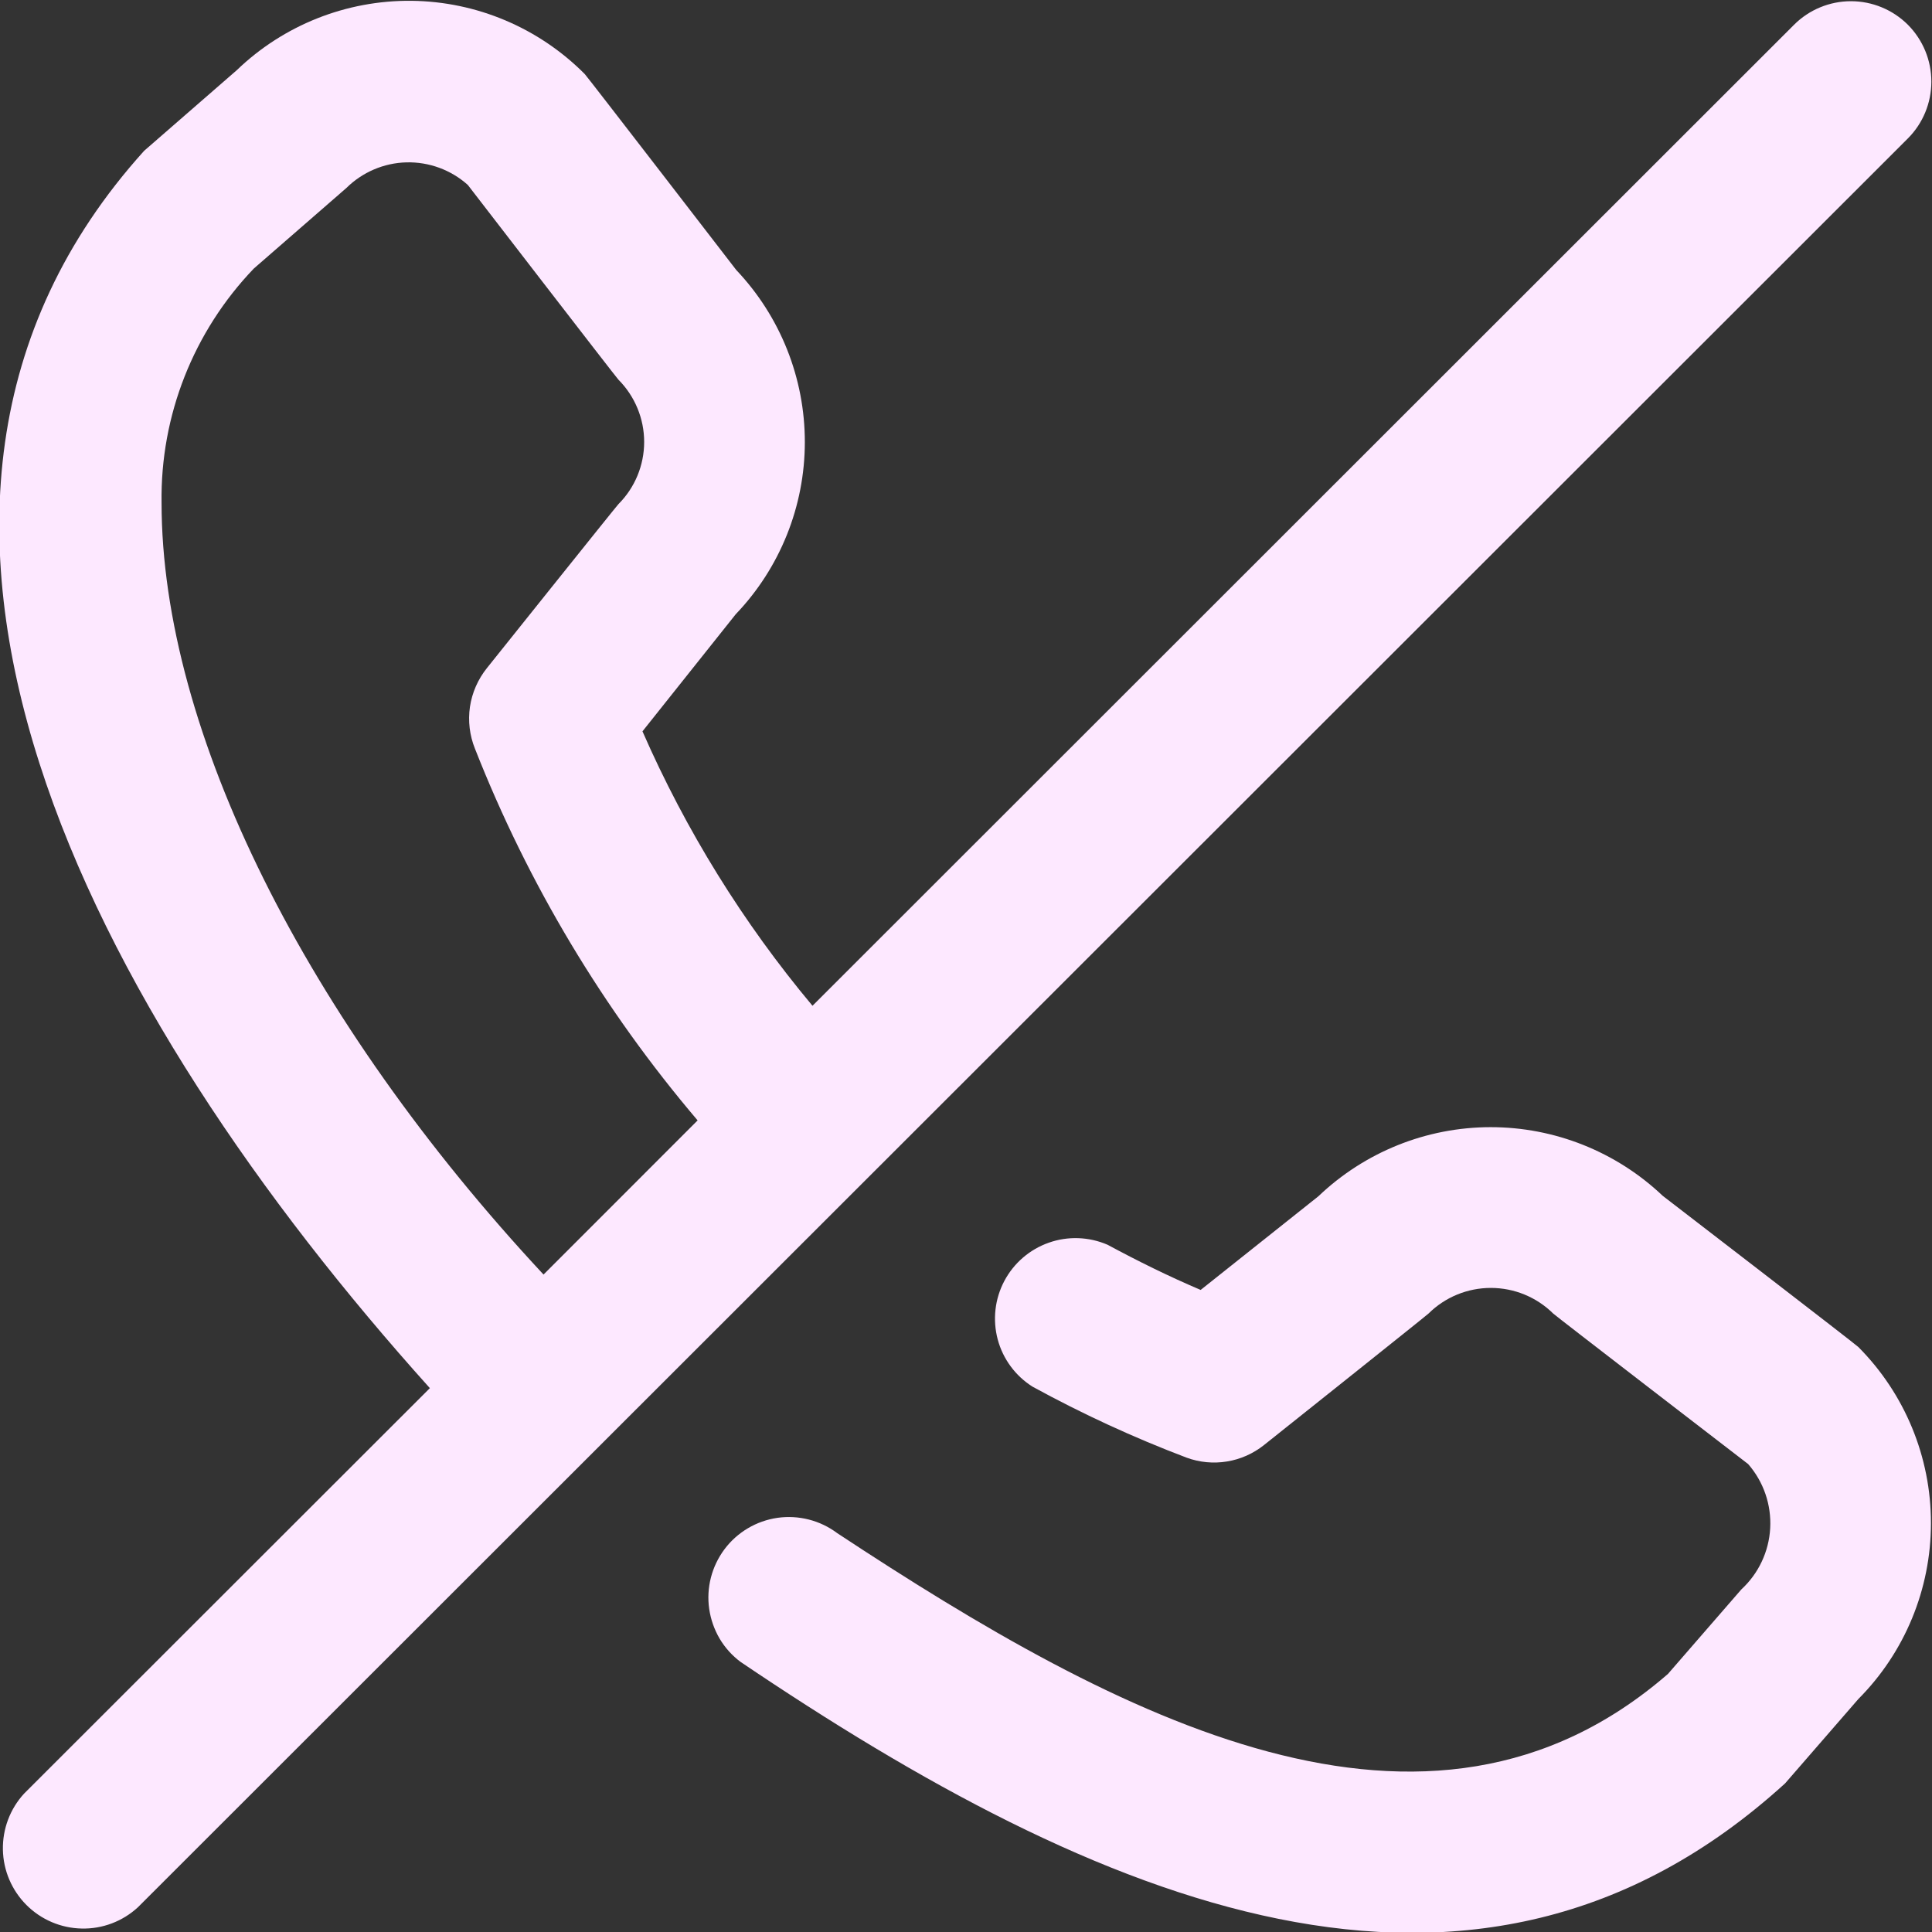 <svg width="24" height="24" viewBox="0 0 24 24" fill="none" xmlns="http://www.w3.org/2000/svg">
<rect x="0" y="0" width="24" height="24" fill="#333333" stroke="none"/>
<g clip-path="url(#clip0_395_5578)">
<path d="M23.7 0.307C23.512 0.12 23.258 0.015 22.993 0.015C22.729 0.015 22.474 0.12 22.287 0.307L10.093 12.494C9.231 11.464 8.52 10.316 7.981 9.085L9.139 7.631C9.689 7.056 9.997 6.291 9.998 5.494C9.999 4.698 9.694 3.932 9.146 3.354C9.146 3.354 7.294 0.95 7.264 0.92C6.694 0.346 5.921 0.019 5.112 0.01C4.302 0.002 3.522 0.312 2.94 0.873L1.791 1.873C-2.225 6.321 1.153 12.587 5.34 17.244L0.3 22.28C0.125 22.47 0.031 22.72 0.036 22.978C0.041 23.236 0.146 23.482 0.329 23.665C0.511 23.847 0.757 23.952 1.015 23.957C1.273 23.963 1.523 23.868 1.713 23.693L23.7 1.72C23.887 1.533 23.992 1.279 23.992 1.014C23.992 0.749 23.887 0.495 23.7 0.307V0.307ZM2.007 6.245C1.991 5.163 2.403 4.118 3.153 3.336L4.302 2.336C4.501 2.139 4.768 2.024 5.049 2.017C5.329 2.01 5.602 2.11 5.811 2.297C5.811 2.297 7.652 4.686 7.682 4.716C7.887 4.922 8.002 5.2 8.002 5.49C8.002 5.78 7.887 6.058 7.682 6.263C7.656 6.289 6.048 8.3 6.048 8.3C5.937 8.439 5.864 8.605 5.838 8.78C5.812 8.956 5.834 9.136 5.9 9.3C6.561 10.982 7.496 12.542 8.666 13.918L6.752 15.833C3.809 12.674 2.007 9.087 2.007 6.245ZM23.085 16.733C23.663 17.314 23.987 18.1 23.987 18.92C23.987 19.739 23.663 20.526 23.085 21.106L22.175 22.154C18.3 25.681 13.6 23.618 9.2 20.645C9.095 20.567 9.006 20.468 8.939 20.355C8.873 20.242 8.829 20.117 8.81 19.987C8.772 19.724 8.841 19.458 9 19.245C9.159 19.033 9.396 18.893 9.658 18.855C9.921 18.818 10.188 18.886 10.4 19.045C13.909 21.36 17.732 23.387 20.72 20.794L21.631 19.745C21.845 19.548 21.974 19.275 21.99 18.984C22.006 18.693 21.908 18.407 21.716 18.187C21.716 18.187 19.324 16.347 19.294 16.317C19.088 16.113 18.81 15.999 18.52 15.999C18.23 15.999 17.952 16.113 17.746 16.317C17.719 16.344 15.703 17.95 15.703 17.95C15.569 18.057 15.41 18.128 15.242 18.155C15.073 18.183 14.899 18.166 14.739 18.107C14.082 17.858 13.443 17.563 12.827 17.226C12.614 17.092 12.459 16.882 12.394 16.639C12.329 16.395 12.358 16.136 12.476 15.913C12.594 15.69 12.792 15.52 13.029 15.437C13.267 15.353 13.528 15.363 13.759 15.463C14.13 15.663 14.515 15.854 14.915 16.024L16.377 14.861C16.953 14.311 17.718 14.003 18.515 14.002C19.311 14.001 20.078 14.307 20.655 14.855C20.655 14.855 23.054 16.7 23.085 16.733Z" fill="#FDE8FF"/>
</g>
<defs>
<clipPath id="clip0_395_5578">
<rect width="24" height="24" fill="white"/>
</clipPath>
</defs>
</svg>
